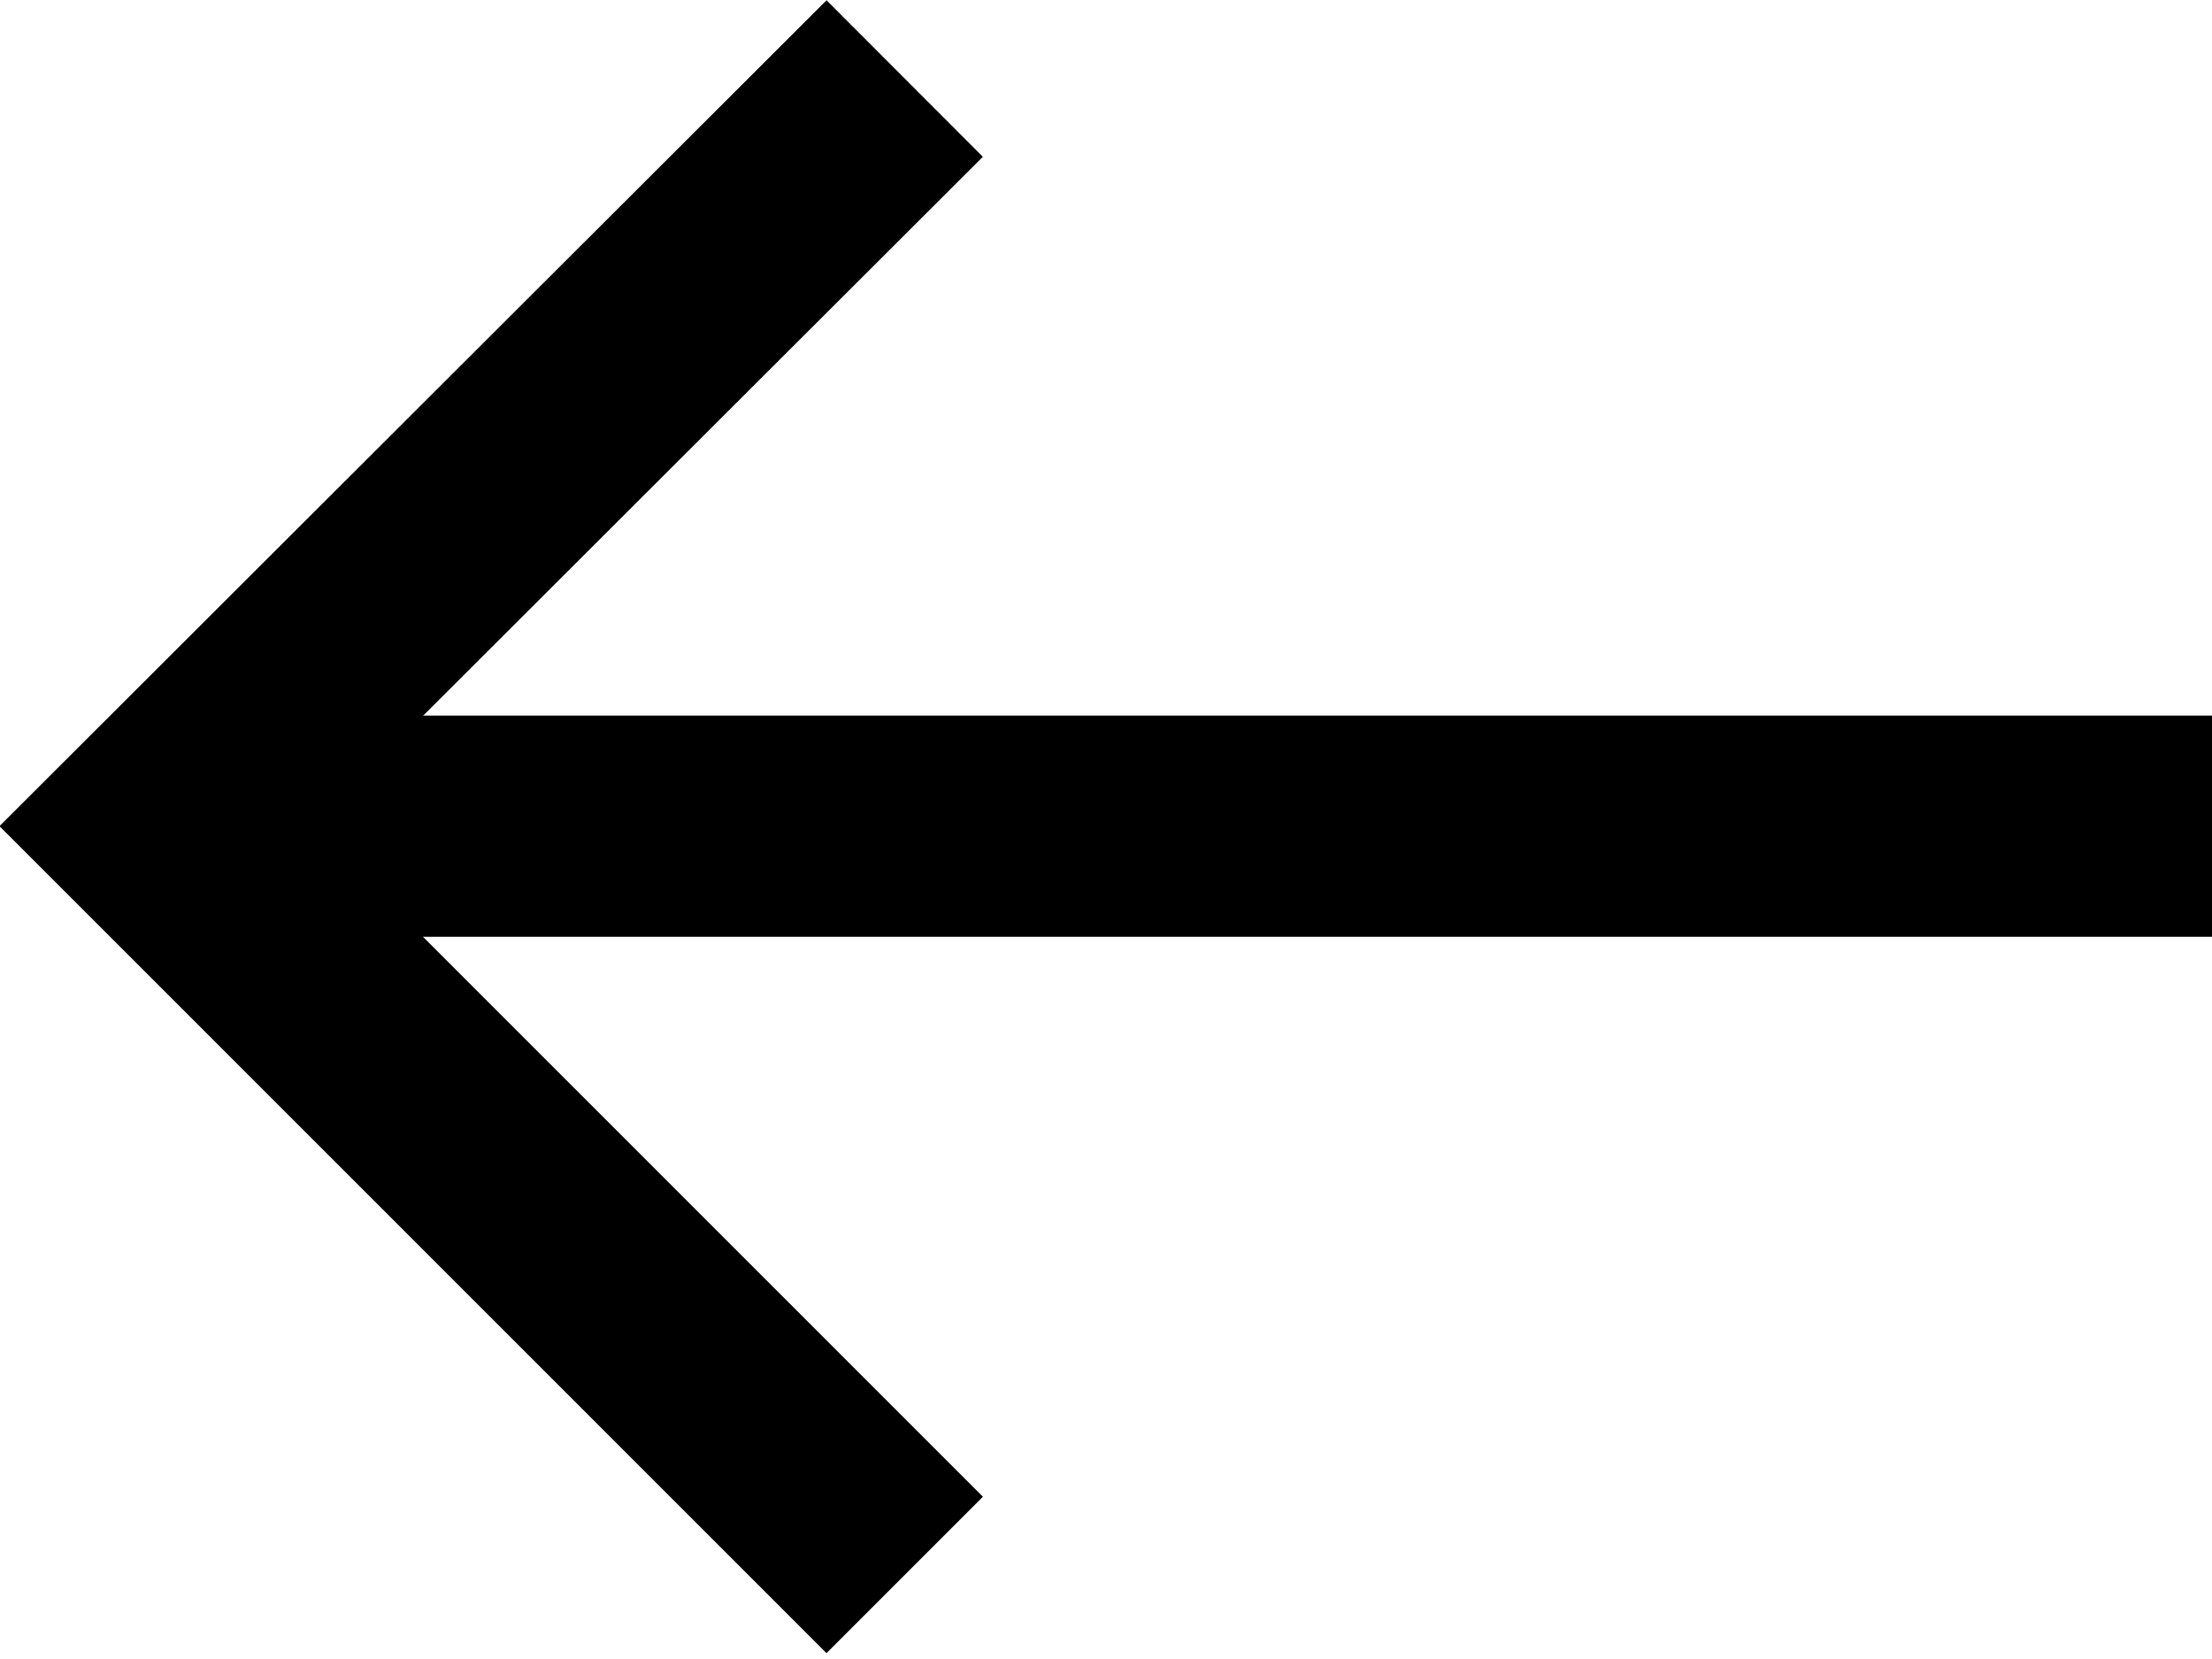 <svg width="20" height="15" viewBox="0 0 20 15" fill="none" xmlns="http://www.w3.org/2000/svg">
<g clip-path="url(#clip0_864_14035)">
<path d="M8.18 0.71L1.41 7.47L8.18 14.24" stroke="black" stroke-width="2" stroke-miterlimit="10"/>
<path d="M1.41 7.47H20.01" stroke="black" stroke-width="2" stroke-miterlimit="10"/>
</g>
<defs>
<clipPath id="clip0_864_14035">
<rect width="20.01" height="14.95" fill="white"/>
</clipPath>
</defs>
</svg>
